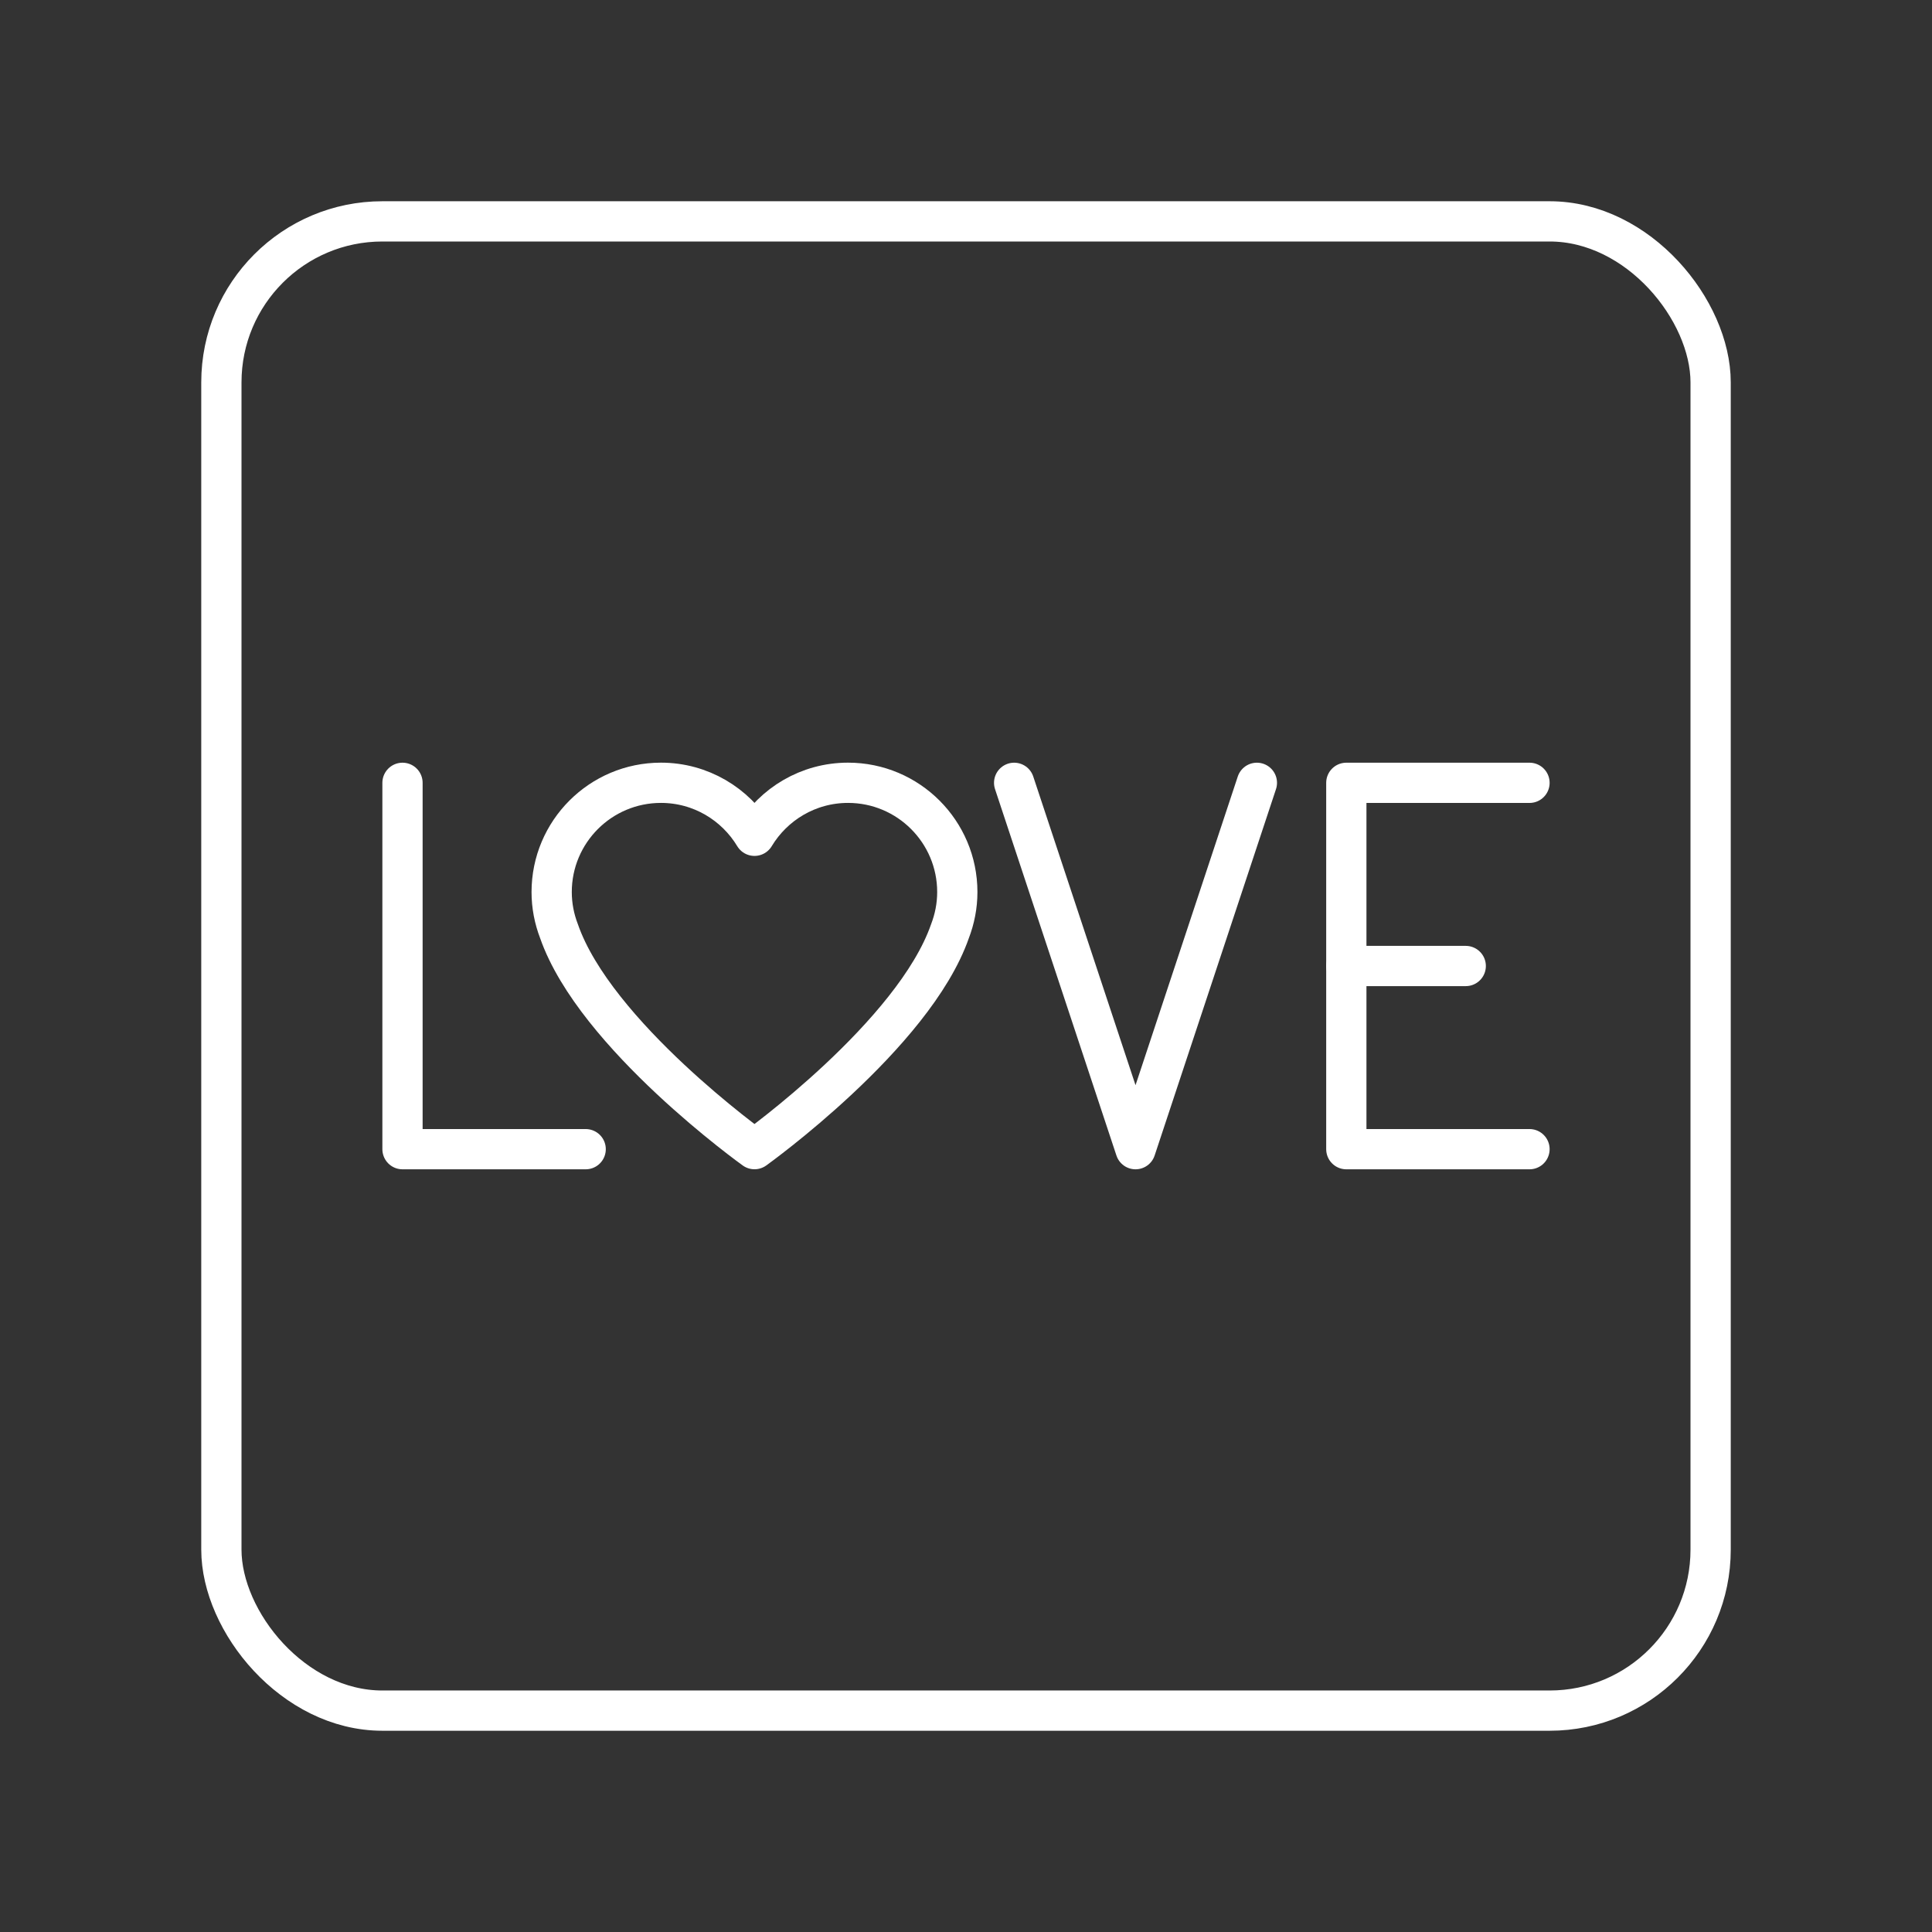 <?xml version="1.0" encoding="UTF-8"?><svg id="a" xmlns="http://www.w3.org/2000/svg" viewBox="0 0 48 48"><rect x="0" y="0" width="48" height="48" fill="#333333" stroke="none"/><defs><style>.e{fill:none;stroke:#fff;stroke-linecap:round;stroke-linejoin:round;}</style></defs><path class="e" d="M18.745,20.765c-.475-.788-1.337-1.317-2.324-1.317-1.5,0-2.715,1.216-2.715,2.715,0,.343.066.669.182.971.898,2.582,4.857,5.416,4.857,5.416,0,0,3.959-2.834,4.857-5.416.116-.302.182-.629.182-.971,0-1.5-1.216-2.715-2.715-2.715-.987,0-1.849.529-2.324,1.317l0.0 0Z"/><polyline class="e" points="10 19.449 10 28.551 14.551 28.551"/><polyline class="e" points="31.227 19.449 28.212 28.551 25.196 19.449"/><line class="e" x1="33.449" y1="24" x2="36.416" y2="24"/><polyline class="e" points="38 28.551 33.449 28.551 33.449 19.449 38 19.449"/><rect class="e" x="5.5" y="5.5" width="37" height="37" rx="4" ry="4"/></svg>